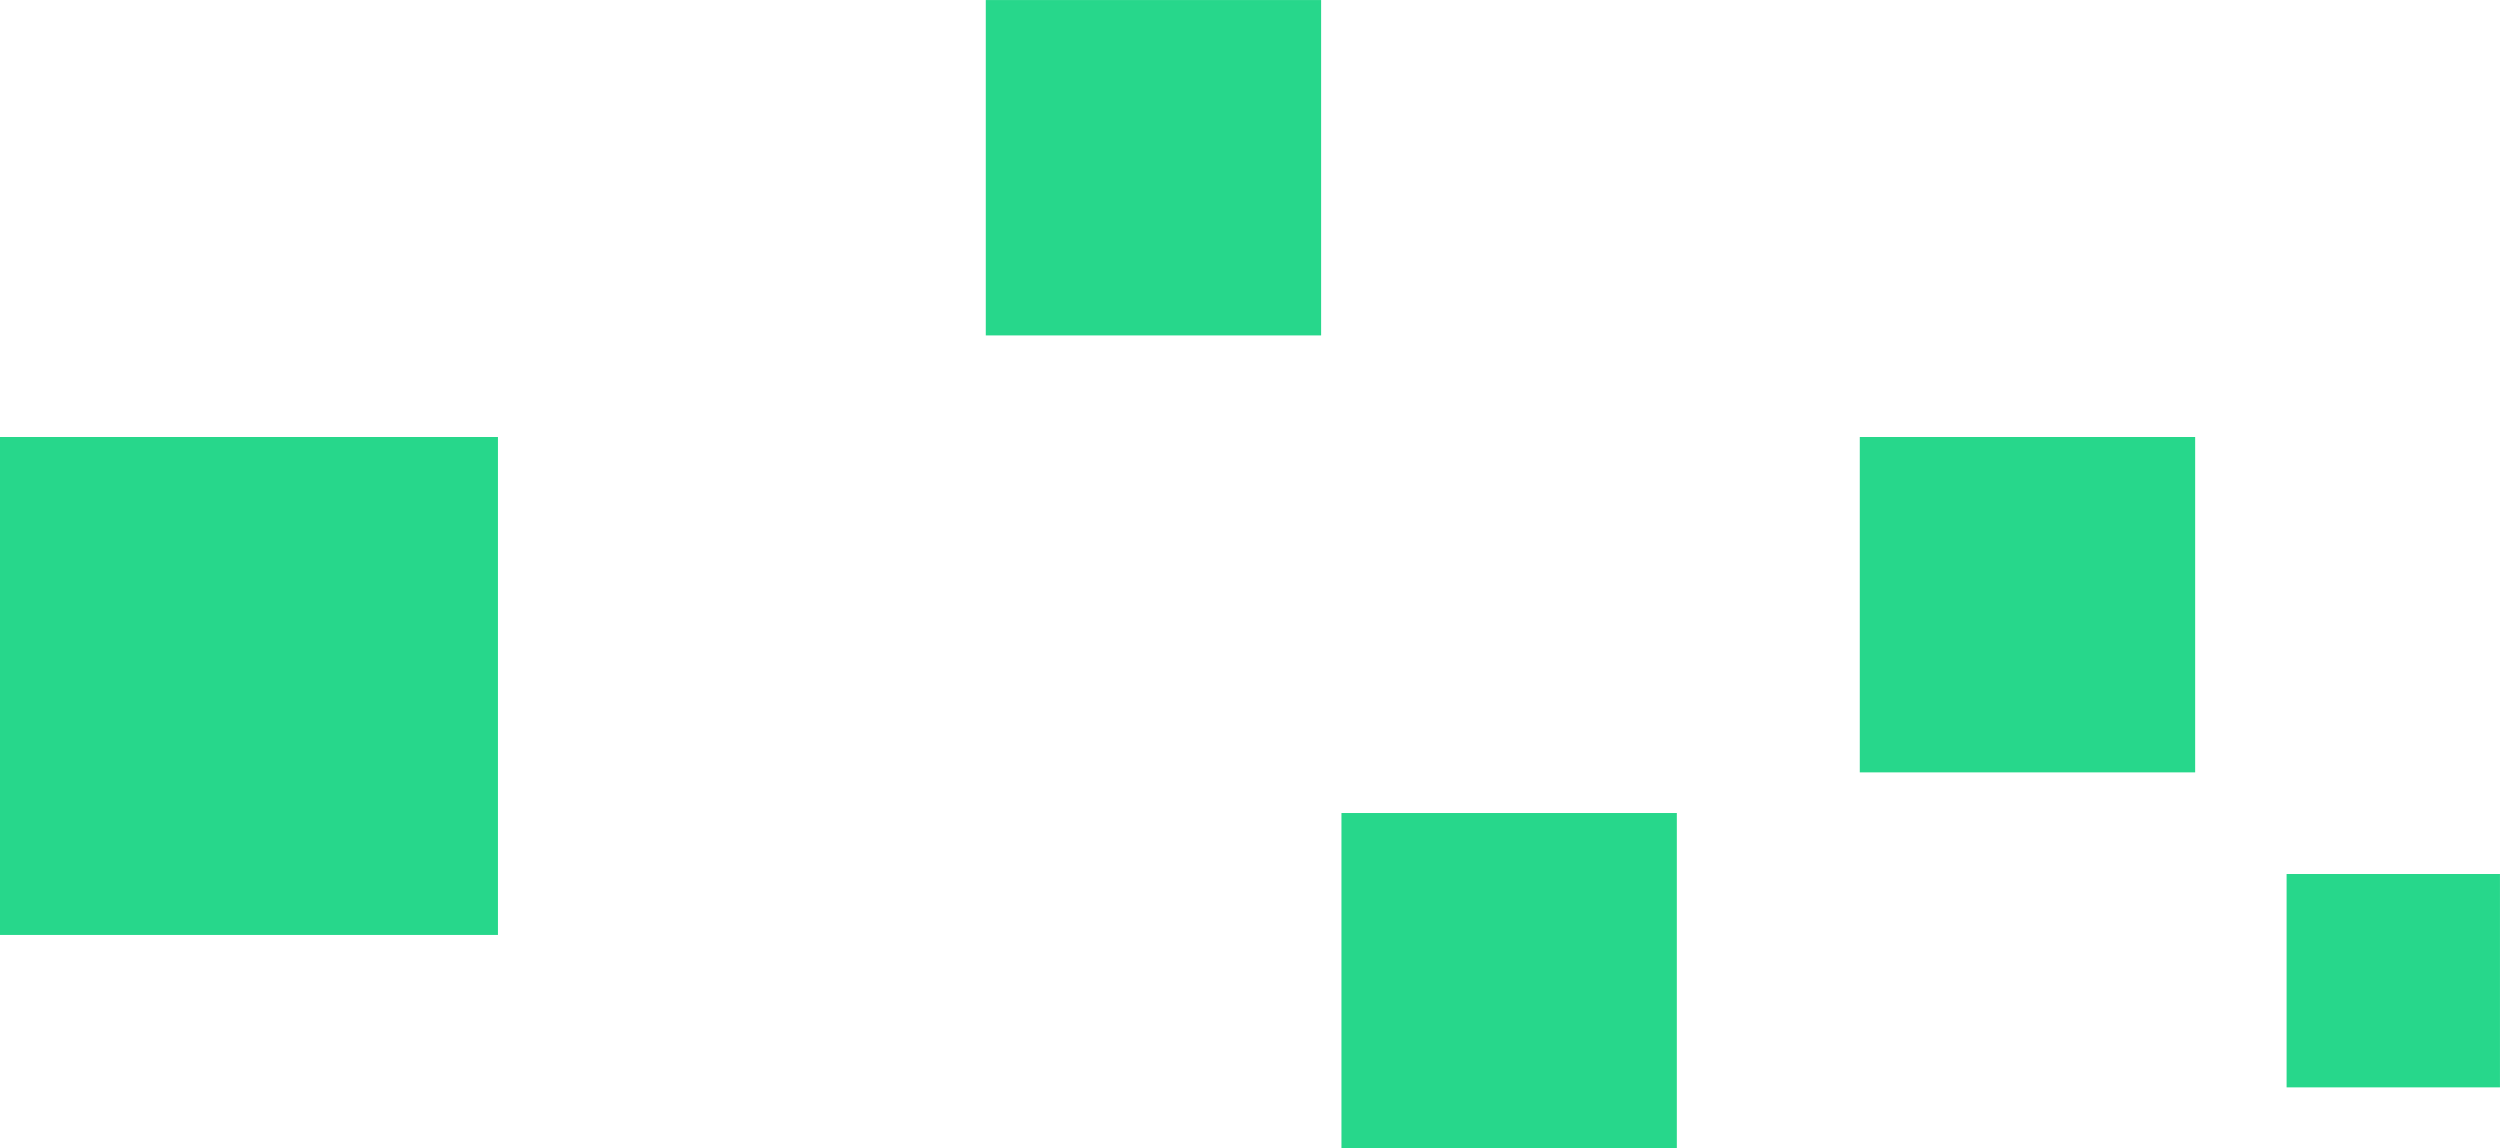 <svg version="1.1" id="图层_1" x="0px" y="0px" width="66.247px" height="30.432px" viewBox="0 0 66.247 30.432" enable-background="new 0 0 66.247 30.432" xml:space="preserve" xmlns="http://www.w3.org/2000/svg" xmlns:xlink="http://www.w3.org/1999/xlink" xmlns:xml="http://www.w3.org/XML/1998/namespace">
  <rect x="26.122" y="0.001" fill="#27D78B" width="8.886" height="8.887" class="color c1"/>
  <rect x="35.547" y="21.544" fill="#27D78B" width="8.887" height="8.887" class="color c1"/>
  <rect x="49.282" y="11.58" fill="#27D78B" width="8.887" height="8.887" class="color c1"/>
  <rect x="60.592" y="23.16" fill="#27D78B" width="5.654" height="5.654" class="color c1"/>
  <rect y="11.58" fill="#27D78B" width="13.195" height="13.195" class="color c1"/>
</svg>